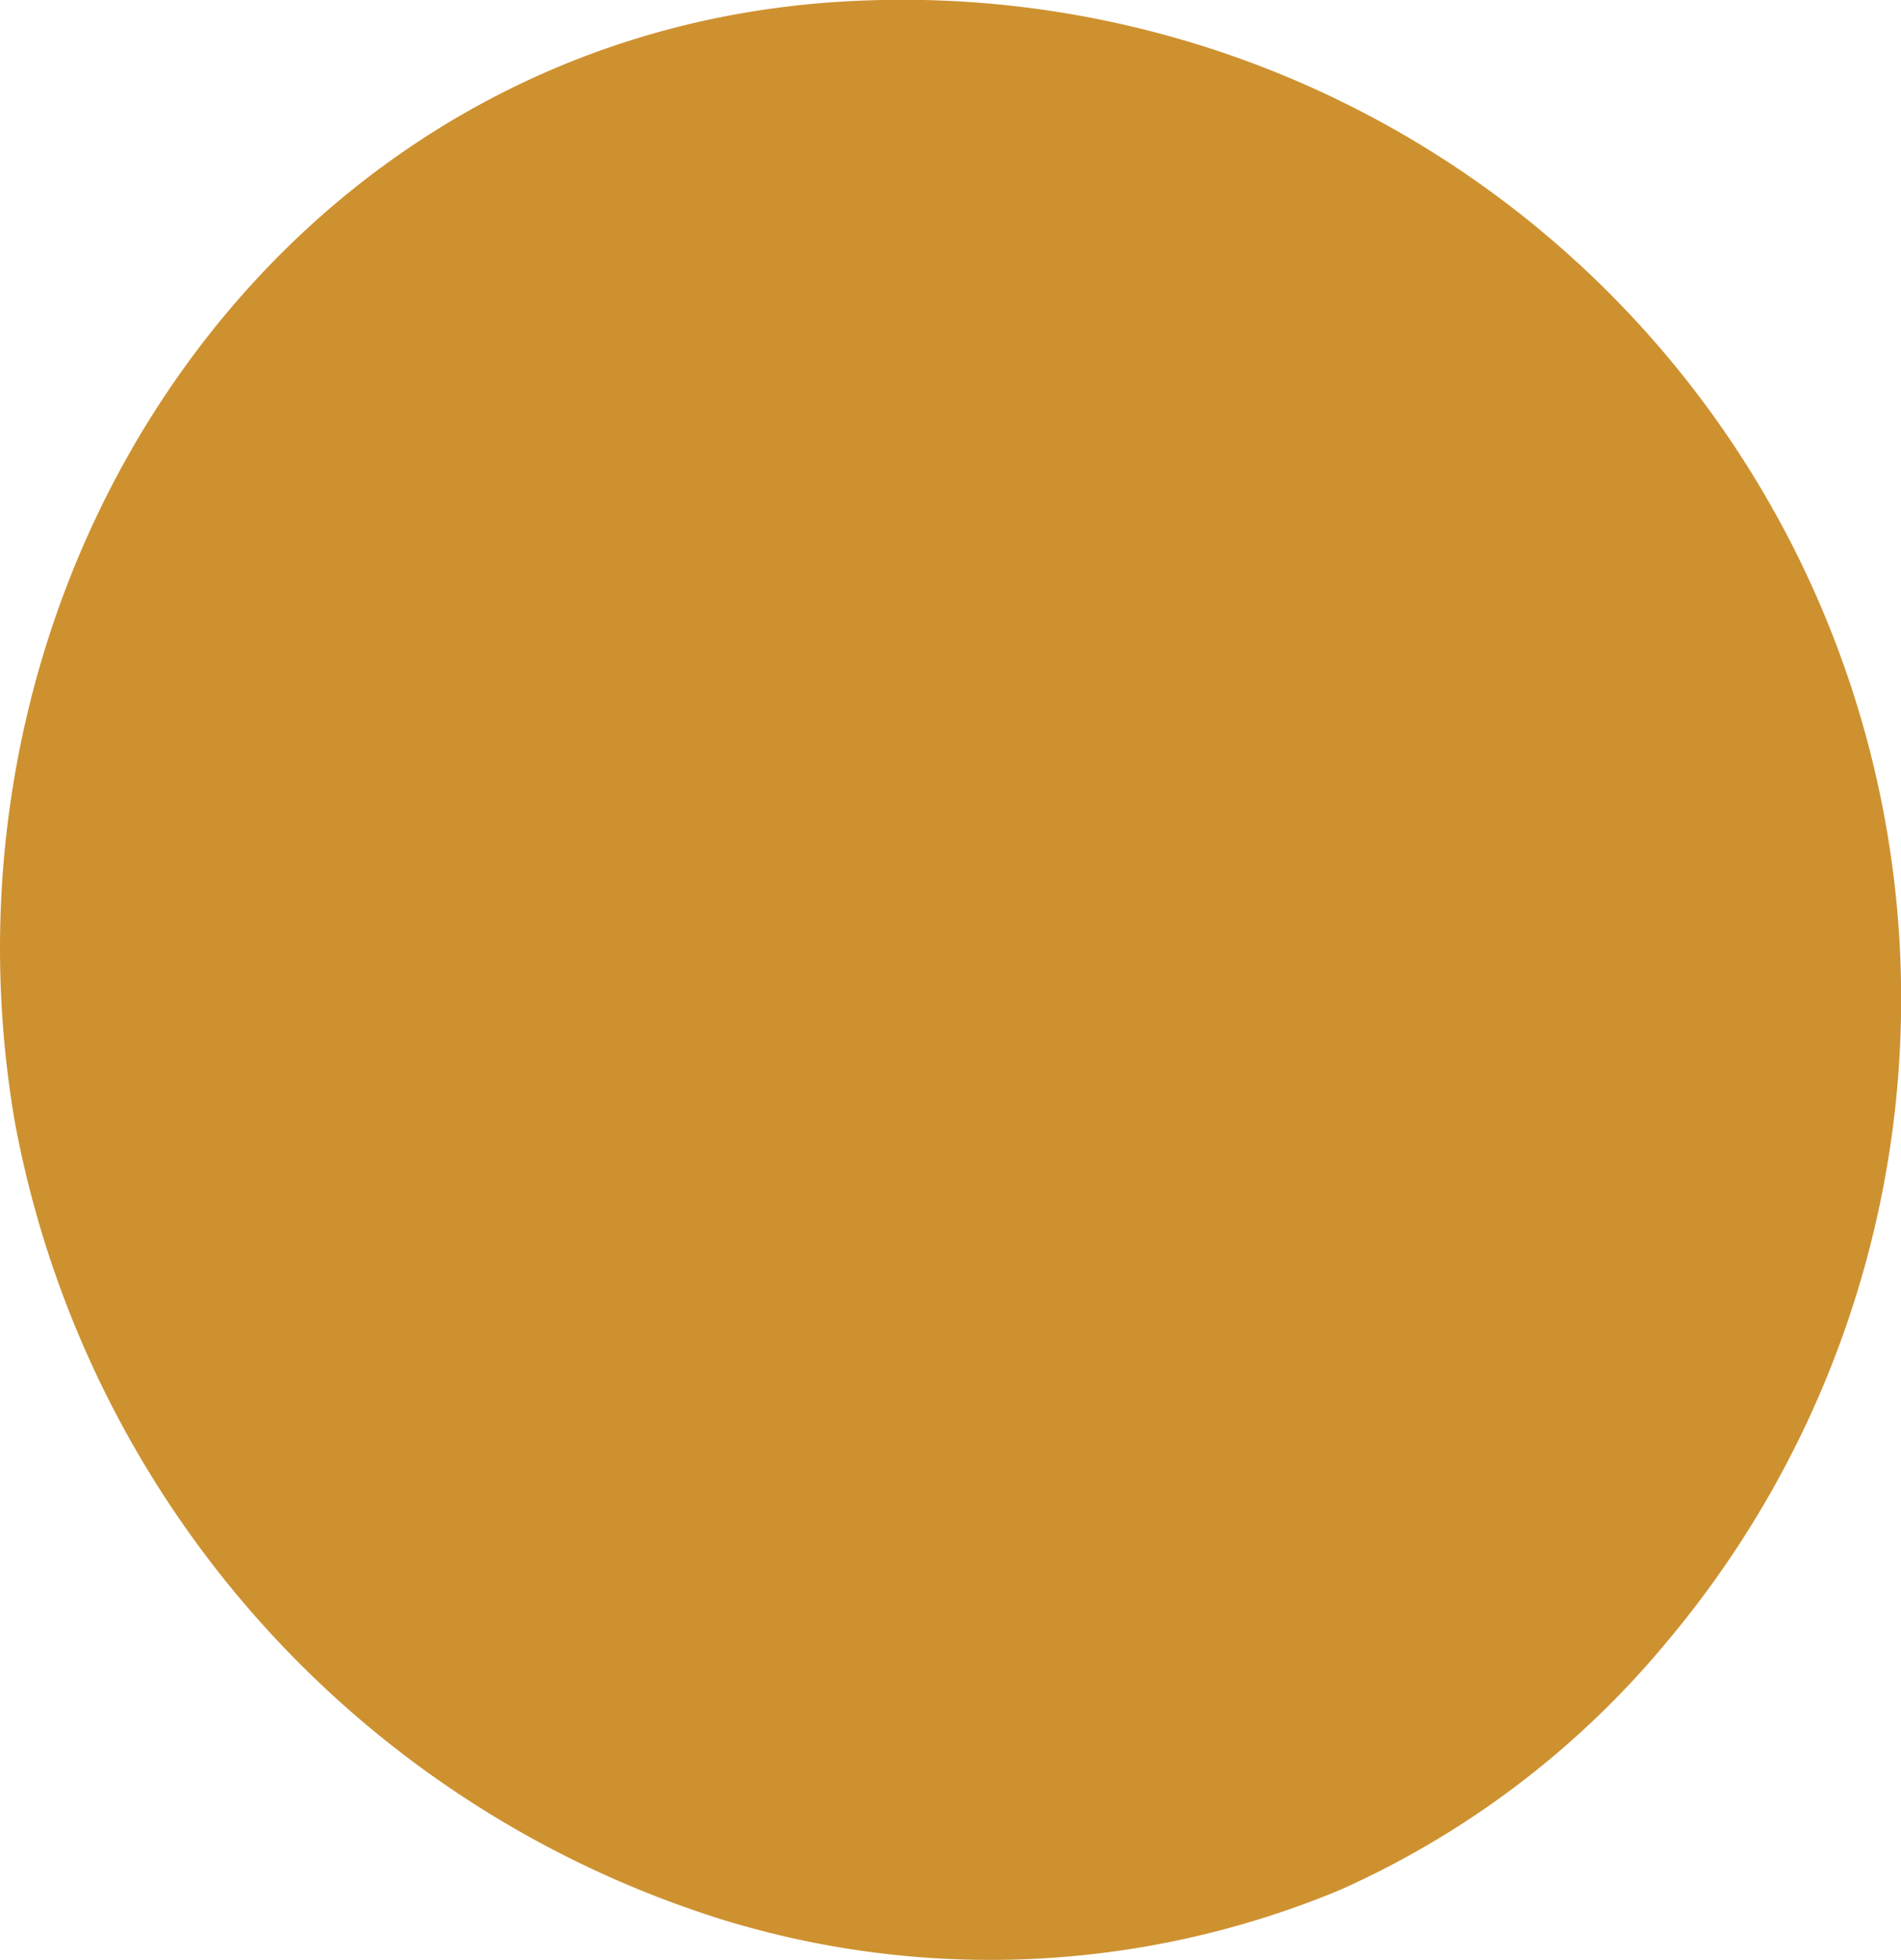 <svg xmlns="http://www.w3.org/2000/svg" width="36.517" height="37.64" viewBox="0 0 36.517 37.64">
  <path id="Path_276" data-name="Path 276" d="M483.226,416.565a19.845,19.845,0,0,0,13.639,15.37,17.487,17.487,0,0,0,11.815-.579,17.309,17.309,0,0,0,6.287-4.768A19.188,19.188,0,0,0,498.923,395.1C488.306,395.855,481.457,406.115,483.226,416.565Z" transform="translate(-482.948 -395.056)" fill="#ce9130"/>
</svg>
